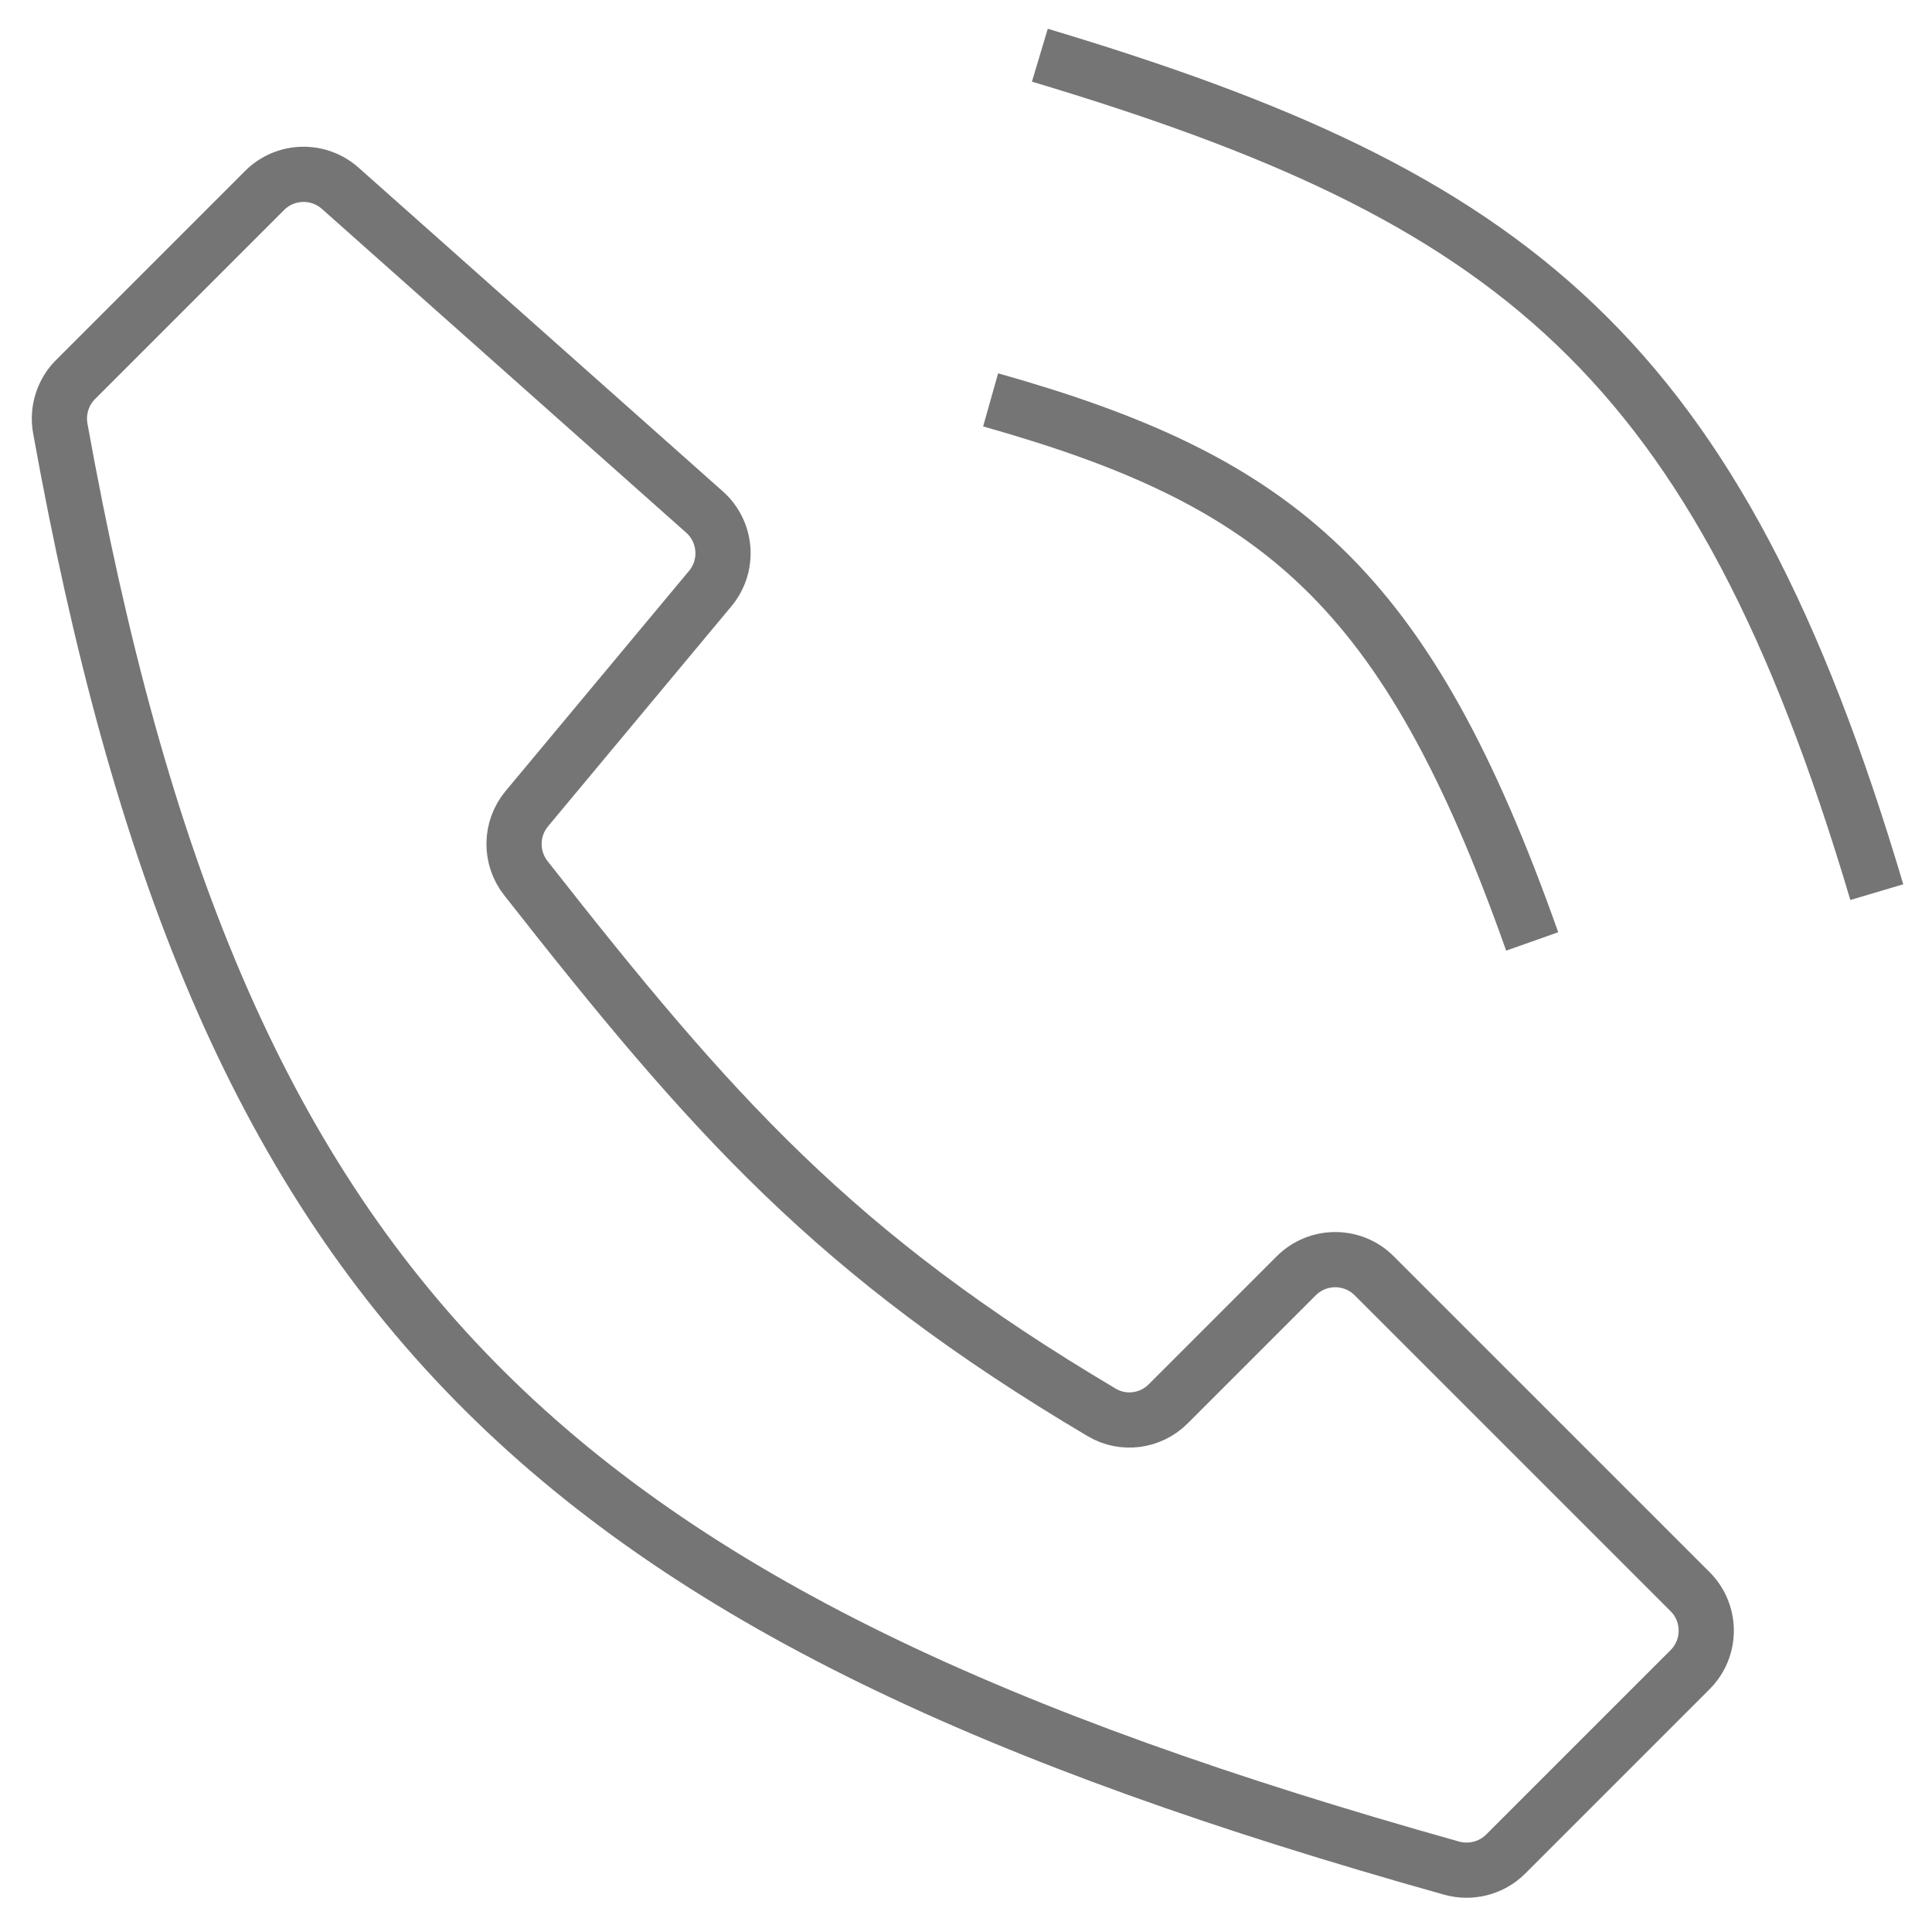 <svg width="35" height="35" viewBox="0 0 35 35" fill="none" xmlns="http://www.w3.org/2000/svg">
<path d="M17.946 7.244C23.182 8.721 25.479 10.619 27.757 17.055" stroke="#757575"/>
<path d="M18.838 1C27.409 3.568 31.104 6.413 34 16.162" stroke="#757575"/>
<path d="M1.367 6.877L4.793 3.451C5.167 3.077 5.768 3.059 6.164 3.411L12.763 9.276C13.166 9.634 13.212 10.249 12.866 10.663L9.543 14.651C9.242 15.013 9.235 15.537 9.525 15.907C12.894 20.198 15.12 22.72 19.96 25.588C20.348 25.818 20.843 25.752 21.162 25.433L23.482 23.113C23.873 22.722 24.506 22.722 24.896 23.113L30.617 28.834C31.008 29.224 31.008 29.858 30.617 30.248L27.276 33.589C27.022 33.843 26.644 33.94 26.298 33.843C9.834 29.224 3.949 23.604 1.092 7.761C1.034 7.441 1.137 7.107 1.367 6.877Z" stroke="#757575"/>
</svg>
